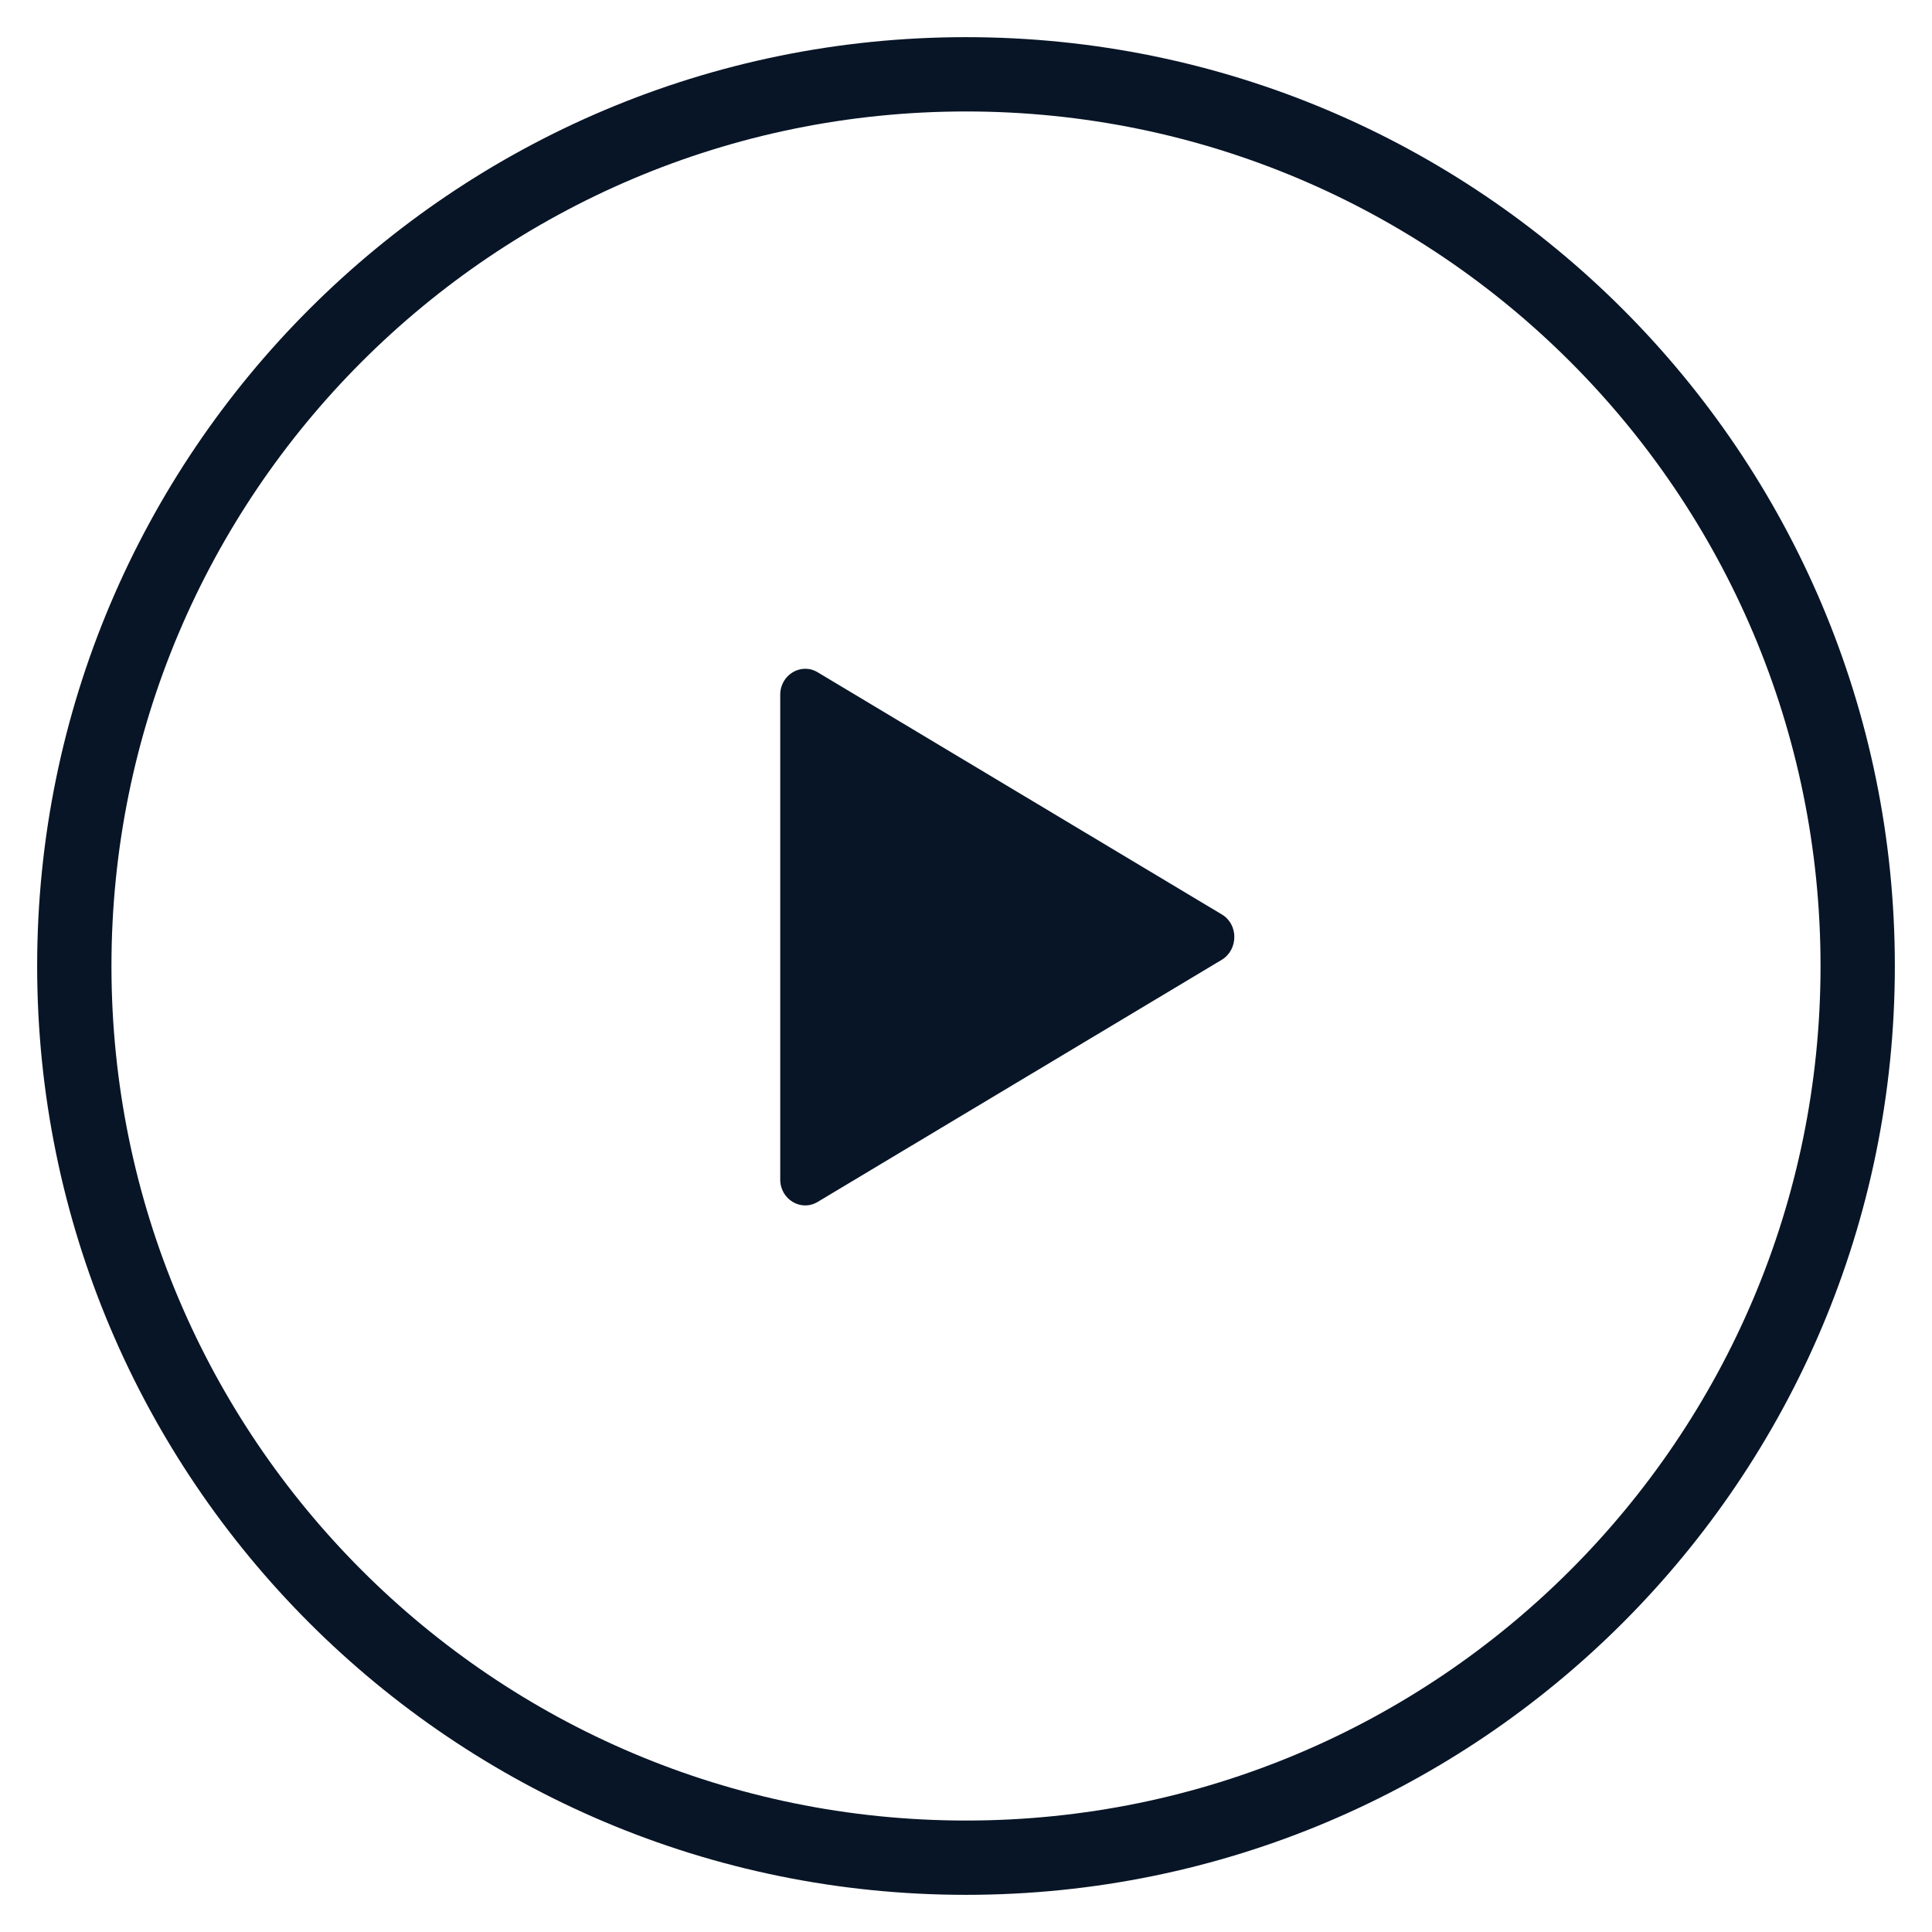 <svg xmlns="http://www.w3.org/2000/svg" xmlns:xlink="http://www.w3.org/1999/xlink" width="52" height="52" viewBox="0 0 52 52">
    <defs>
        <path id="a" d="M26 51C12.193 51 1 39.807 1 26S12.193 1 26 1s25 11.193 25 25-11.193 25-25 25zm0-2c12.703 0 23-10.297 23-23S38.703 3 26 3 3 13.297 3 26s10.297 23 23 23zm6.887-24.387c.447.267.447.94 0 1.218l-10.882 6.52c-.446.267-1.005-.07-1.005-.603V18.697c0-.534.559-.87 1.005-.604l10.882 6.52z"/>
    </defs>
    <use fill="#081526" fill-rule="evenodd" xlink:href="#a"/>
</svg>
